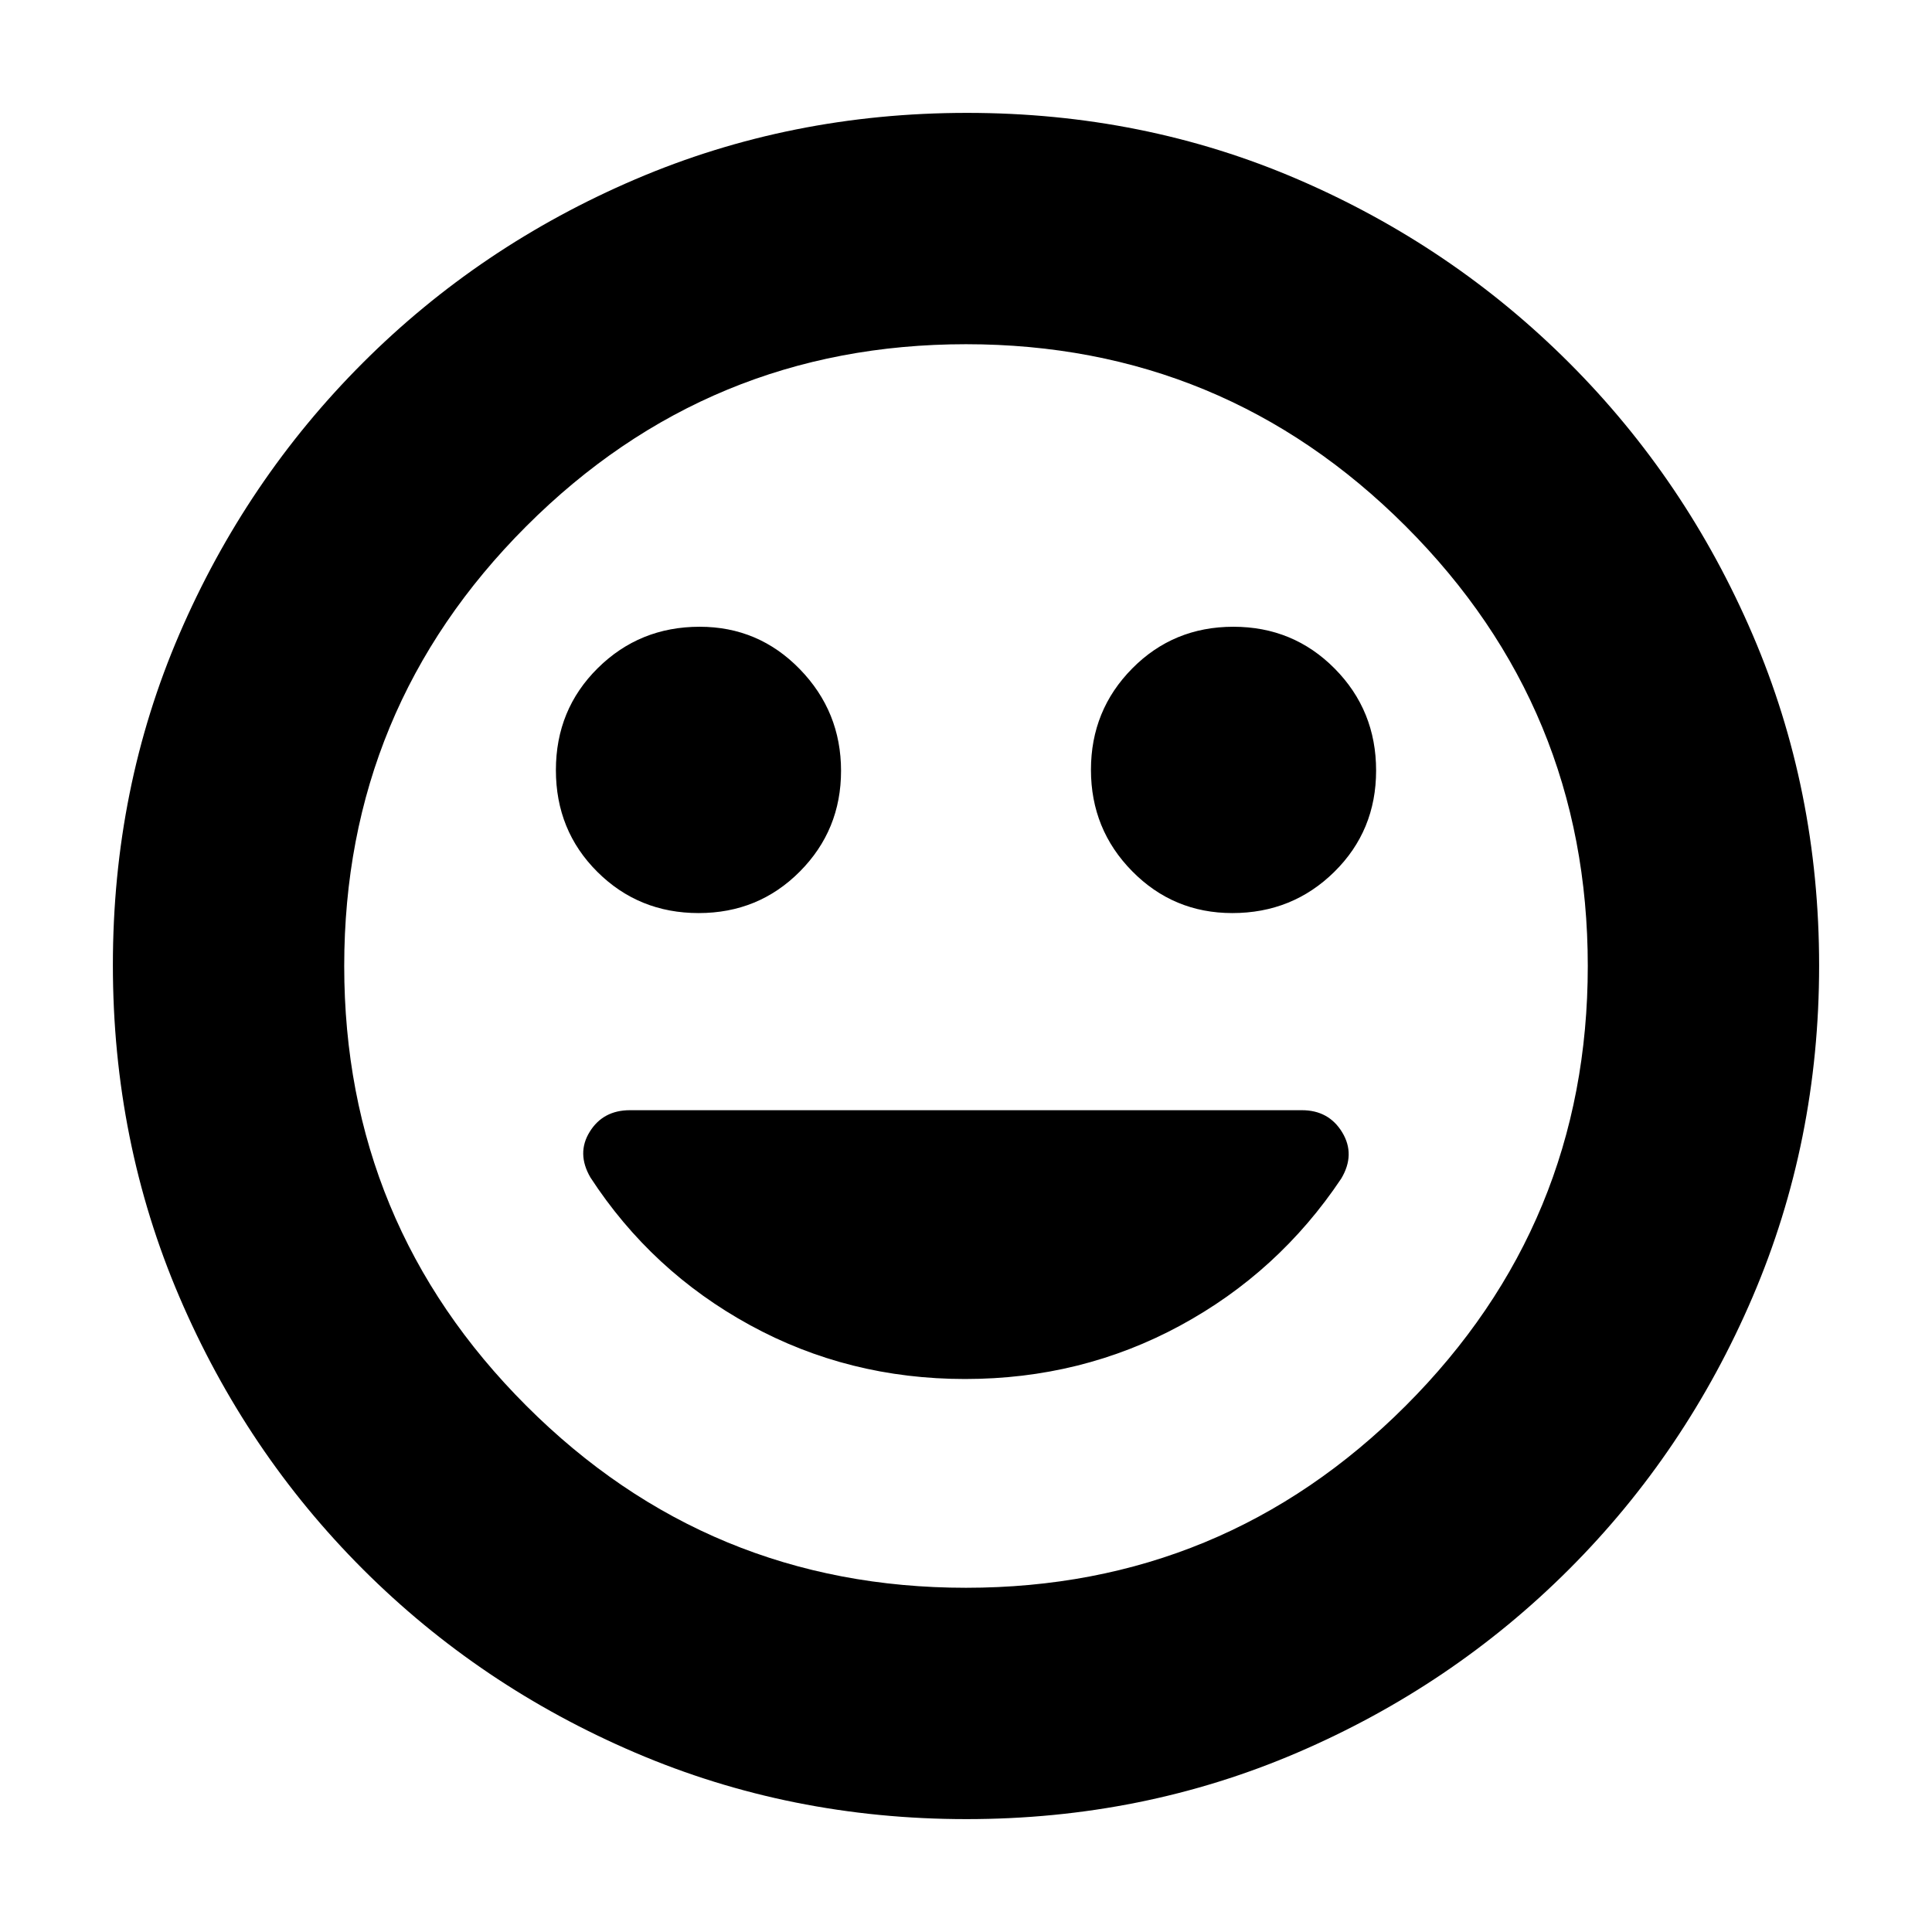 <svg xmlns="http://www.w3.org/2000/svg" height="20" viewBox="0 -960 960 960" width="20"><path d="M612.33-506.3q29.89 0 50.67-20.47t20.78-50.35q0-29.88-20.58-50.66-20.58-20.79-50.35-20.79-29.76 0-50.26 20.74-20.5 20.73-20.5 50.34 0 29.62 20.49 50.4 20.48 20.79 49.75 20.79Zm-265.18 0q29.76 0 50.26-20.62 20.5-20.61 20.5-50.06 0-29.45-20.49-50.52-20.48-21.07-49.75-21.07-29.89 0-50.67 20.59-20.78 20.58-20.78 50.63 0 30.05 20.58 50.55 20.58 20.5 50.35 20.5ZM480.23-56.09q-87.48 0-164.65-33.04t-135.29-91.16q-58.12-58.12-91.16-135.3-33.04-77.17-33.04-164.92 0-87.74 33.04-164.41t91.16-134.79q58.12-58.12 135.3-91.16 77.17-33.04 164.92-33.04 87.74 0 164.41 33.04t134.79 91.16q58.12 58.12 91.16 135.06t33.04 164.42q0 87.48-33.04 164.65t-91.16 135.29q-58.12 58.12-135.06 91.16T480.23-56.09ZM480-480Zm0 308.96q128.04 0 218.5-90.46 90.46-90.46 90.46-218.5 0-128.04-90.46-218.5-90.46-90.46-218.5-90.46-128.04 0-218.5 90.46-90.46 90.46-90.46 218.5 0 128.04 90.46 218.5 90.46 90.46 218.5 90.46Zm-.44-103.74q57.81 0 106.78-26.5 48.96-26.5 80.1-73.07 7.17-12 .49-23t-20.03-11H313.03q-13.36 0-20 10.72-6.64 10.72.36 22.72 30.31 46.56 79.24 73.34 48.94 26.79 106.93 26.79Z"/></svg>